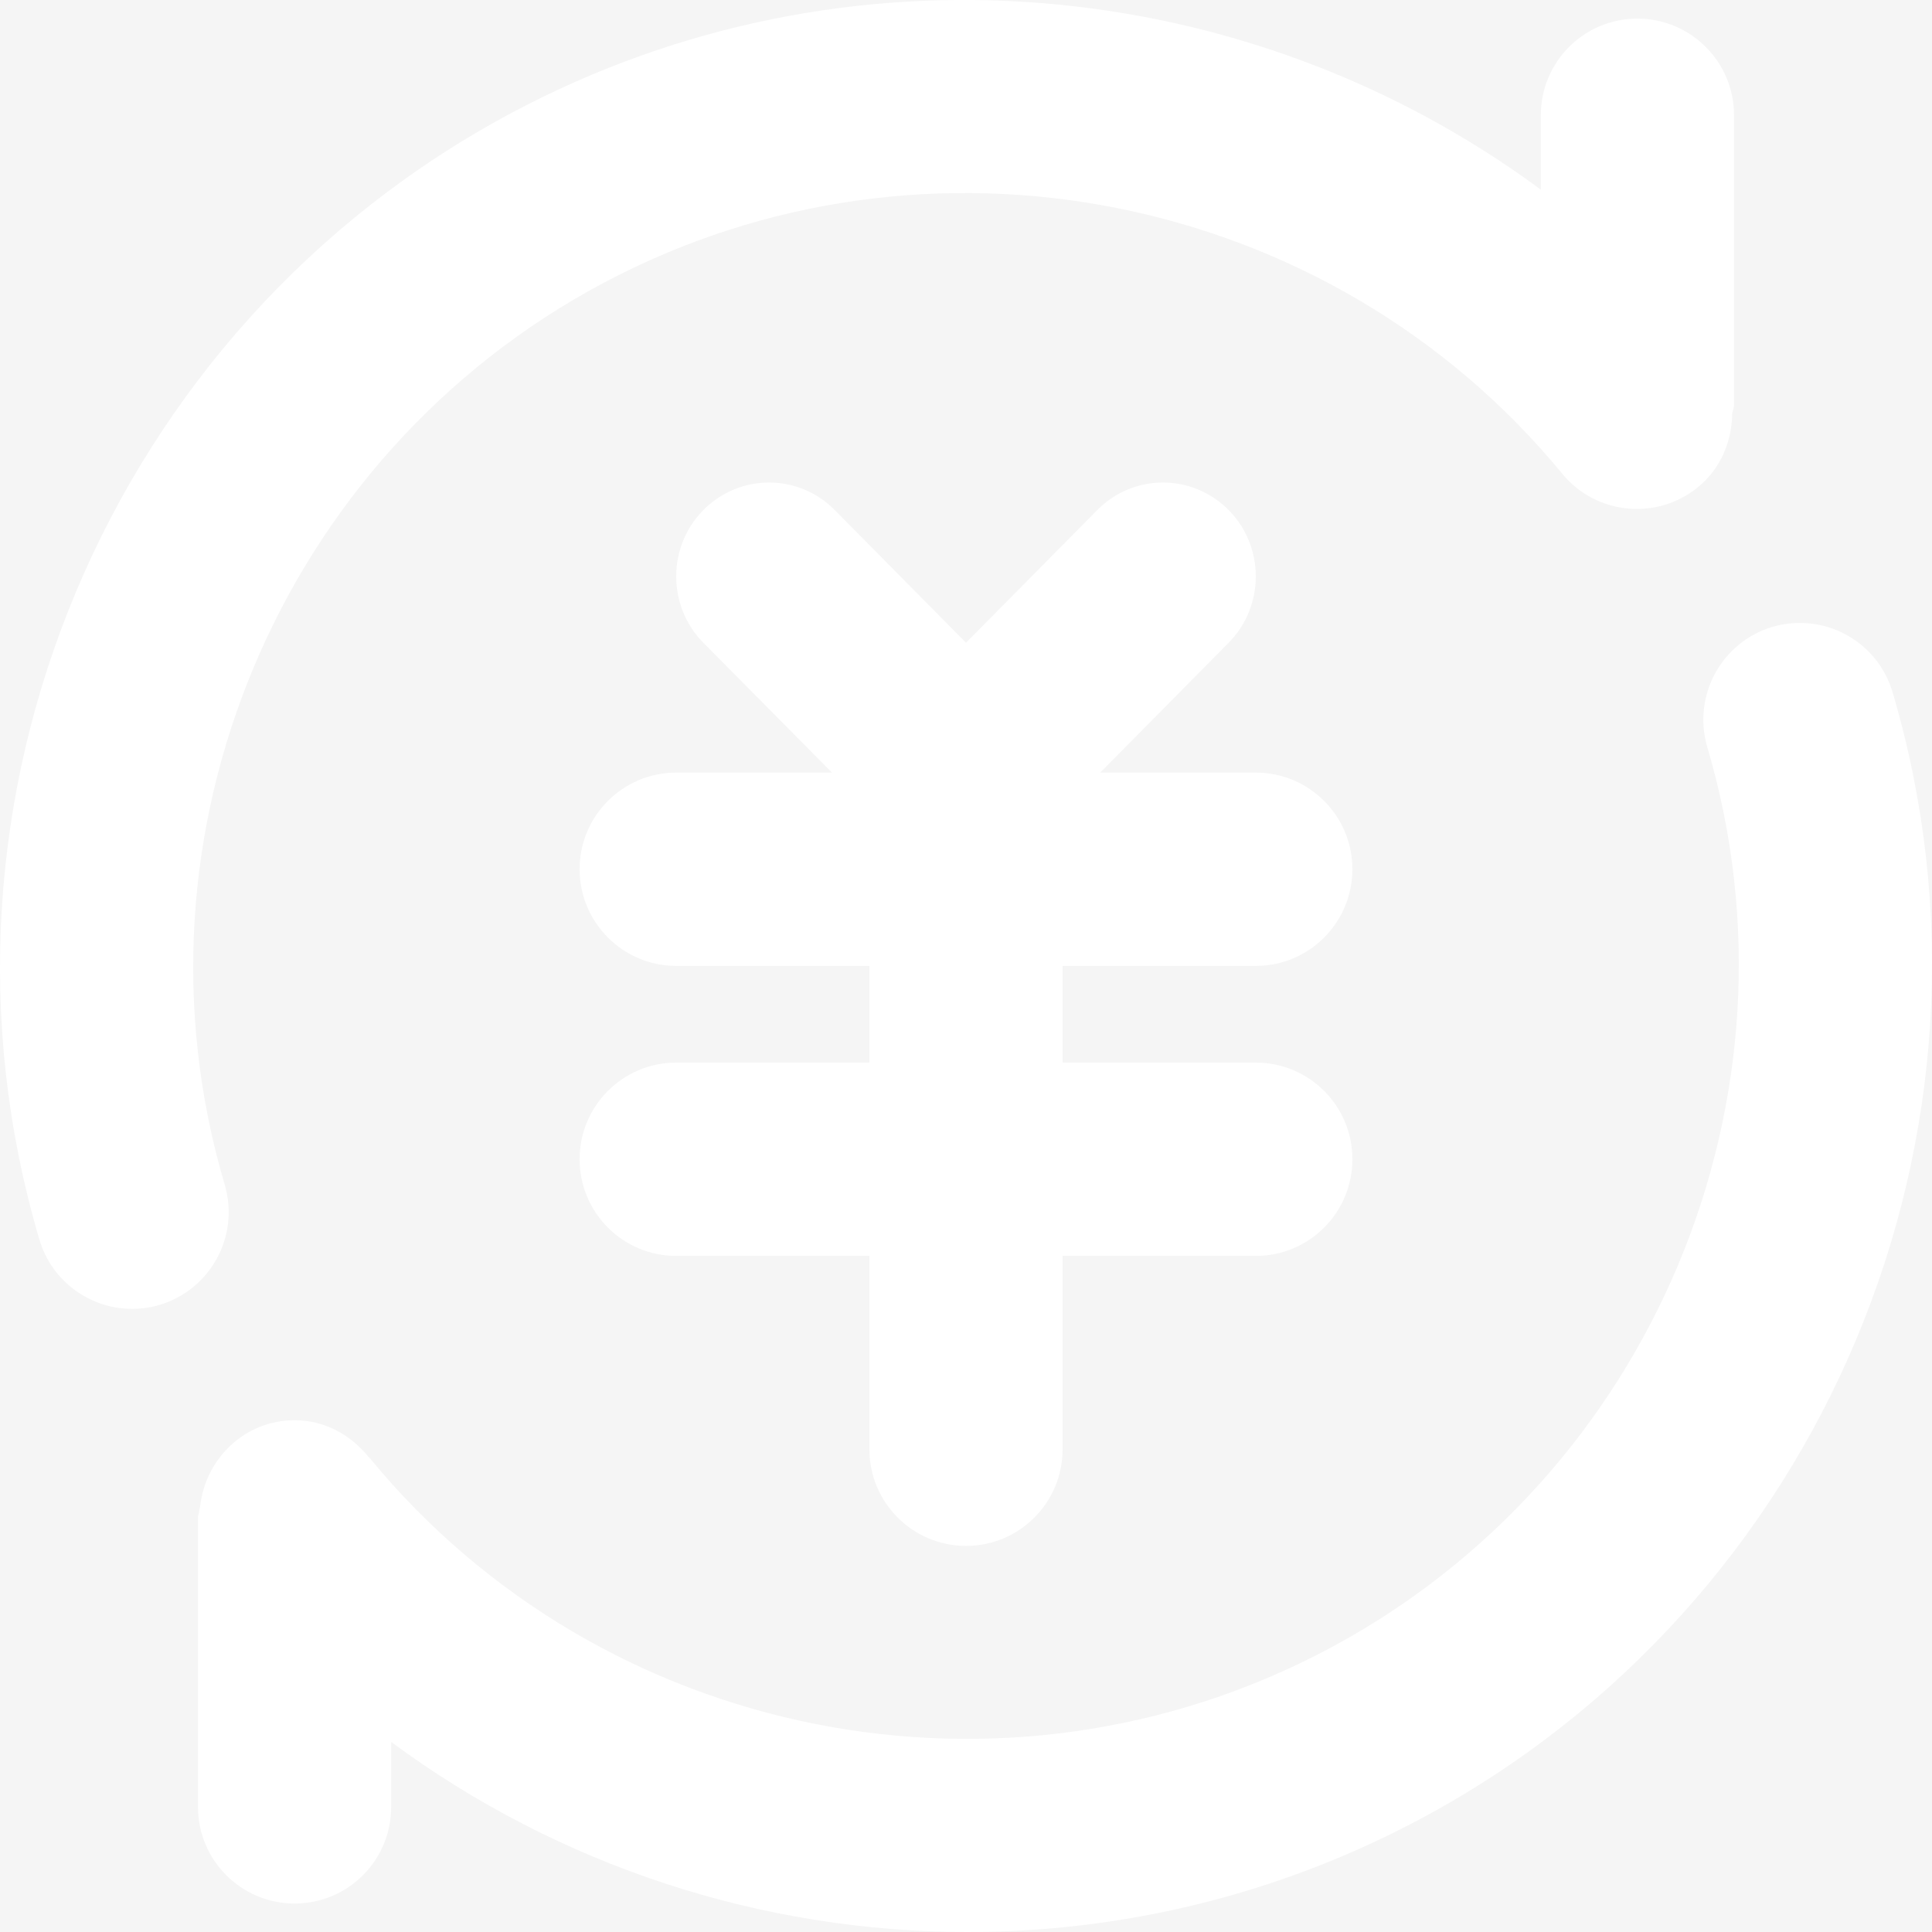<?xml version="1.0" encoding="UTF-8"?>
<svg width="19px" height="19px" viewBox="0 0 19 19" version="1.1" xmlns="http://www.w3.org/2000/svg" xmlns:xlink="http://www.w3.org/1999/xlink">
    <!-- Generator: Sketch 51 (57462) - http://www.bohemiancoding.com/sketch -->
    <title>Combined Shape@2x</title>
    <desc>Created with Sketch.</desc>
    <defs></defs>
    <g id="主模块" stroke="none" stroke-width="1" fill="none" fill-rule="evenodd">
        <g id="钱包" transform="translate(-71, -213)">
            <rect fill="#F5F5F5" x="0" y="0" width="375" height="788"></rect>
            <g id="Part-1" fill="#FFFFFF">
                <g id="我的资产" transform="translate(41, 90)">
                    <g id="转账" transform="translate(0, 111)">
                        <path d="M42.35,22.45 C42.875,22.45 43.3,22.875 43.3,23.4 C43.3,23.926 42.875,24.351 42.35,24.351 L40.45,24.351 L40.45,26.252 C40.45,26.778 40.025,27.203 39.5,27.203 C38.976,27.203 38.55,26.778 38.55,26.252 L38.55,24.351 L36.65,24.351 C36.126,24.351 35.7,23.926 35.7,23.4 C35.7,22.875 36.126,22.45 36.65,22.45 L38.55,22.45 L38.55,21.499 L36.65,21.499 C36.126,21.499 35.7,21.073 35.7,20.548 C35.7,20.024 36.126,19.598 36.65,19.598 L38.182,19.598 L36.917,18.321 C36.561,17.961 36.561,17.376 36.917,17.016 C37.274,16.655 37.853,16.655 38.209,17.016 L39.5,18.321 L40.791,17.016 C41.147,16.655 41.726,16.655 42.083,17.016 C42.439,17.376 42.439,17.961 42.083,18.321 L40.82,19.598 L42.35,19.598 C42.875,19.598 43.3,20.024 43.3,20.548 C43.3,21.073 42.875,21.499 42.35,21.499 L40.45,21.499 L40.45,22.45 L42.35,22.45 Z M47.053,13.133 L47.053,15.985 C47.053,16.016 47.038,16.041 47.035,16.07 C47.031,16.339 46.925,16.604 46.701,16.789 C46.295,17.122 45.697,17.064 45.364,16.659 C43.079,13.882 39.112,13.093 35.934,14.783 C32.755,16.473 31.189,20.203 32.21,23.651 C32.359,24.155 32.071,24.683 31.569,24.833 C31.479,24.86 31.388,24.872 31.299,24.872 C30.889,24.872 30.51,24.604 30.388,24.192 C29.111,19.879 31.069,15.216 35.043,13.104 C38.321,11.36 42.267,11.732 45.153,13.865 L45.153,13.133 C45.153,12.608 45.577,12.183 46.103,12.183 C46.627,12.183 47.053,12.608 47.053,13.133 Z M48.612,18.807 C49.889,23.119 47.931,27.781 43.957,29.894 C42.554,30.641 41.028,31 39.515,31 C37.493,31 35.498,30.352 33.847,29.131 L33.847,29.77 C33.847,30.295 33.423,30.72 32.897,30.72 C32.373,30.72 31.947,30.295 31.947,29.77 L31.947,26.918 C31.947,26.899 31.958,26.882 31.959,26.863 C31.96,26.848 31.965,26.835 31.967,26.822 C32.018,26.345 32.407,25.967 32.897,25.967 C33.198,25.967 33.453,26.115 33.628,26.332 C33.63,26.335 33.634,26.337 33.637,26.34 C35.922,29.119 39.888,29.906 43.066,28.215 C46.245,26.525 47.811,22.795 46.79,19.347 C46.642,18.844 46.929,18.314 47.431,18.165 C47.937,18.017 48.463,18.304 48.612,18.807 Z" id="Combined-Shape"></path>
                    </g>
                </g>
            </g>
        </g>
    </g>
</svg>
